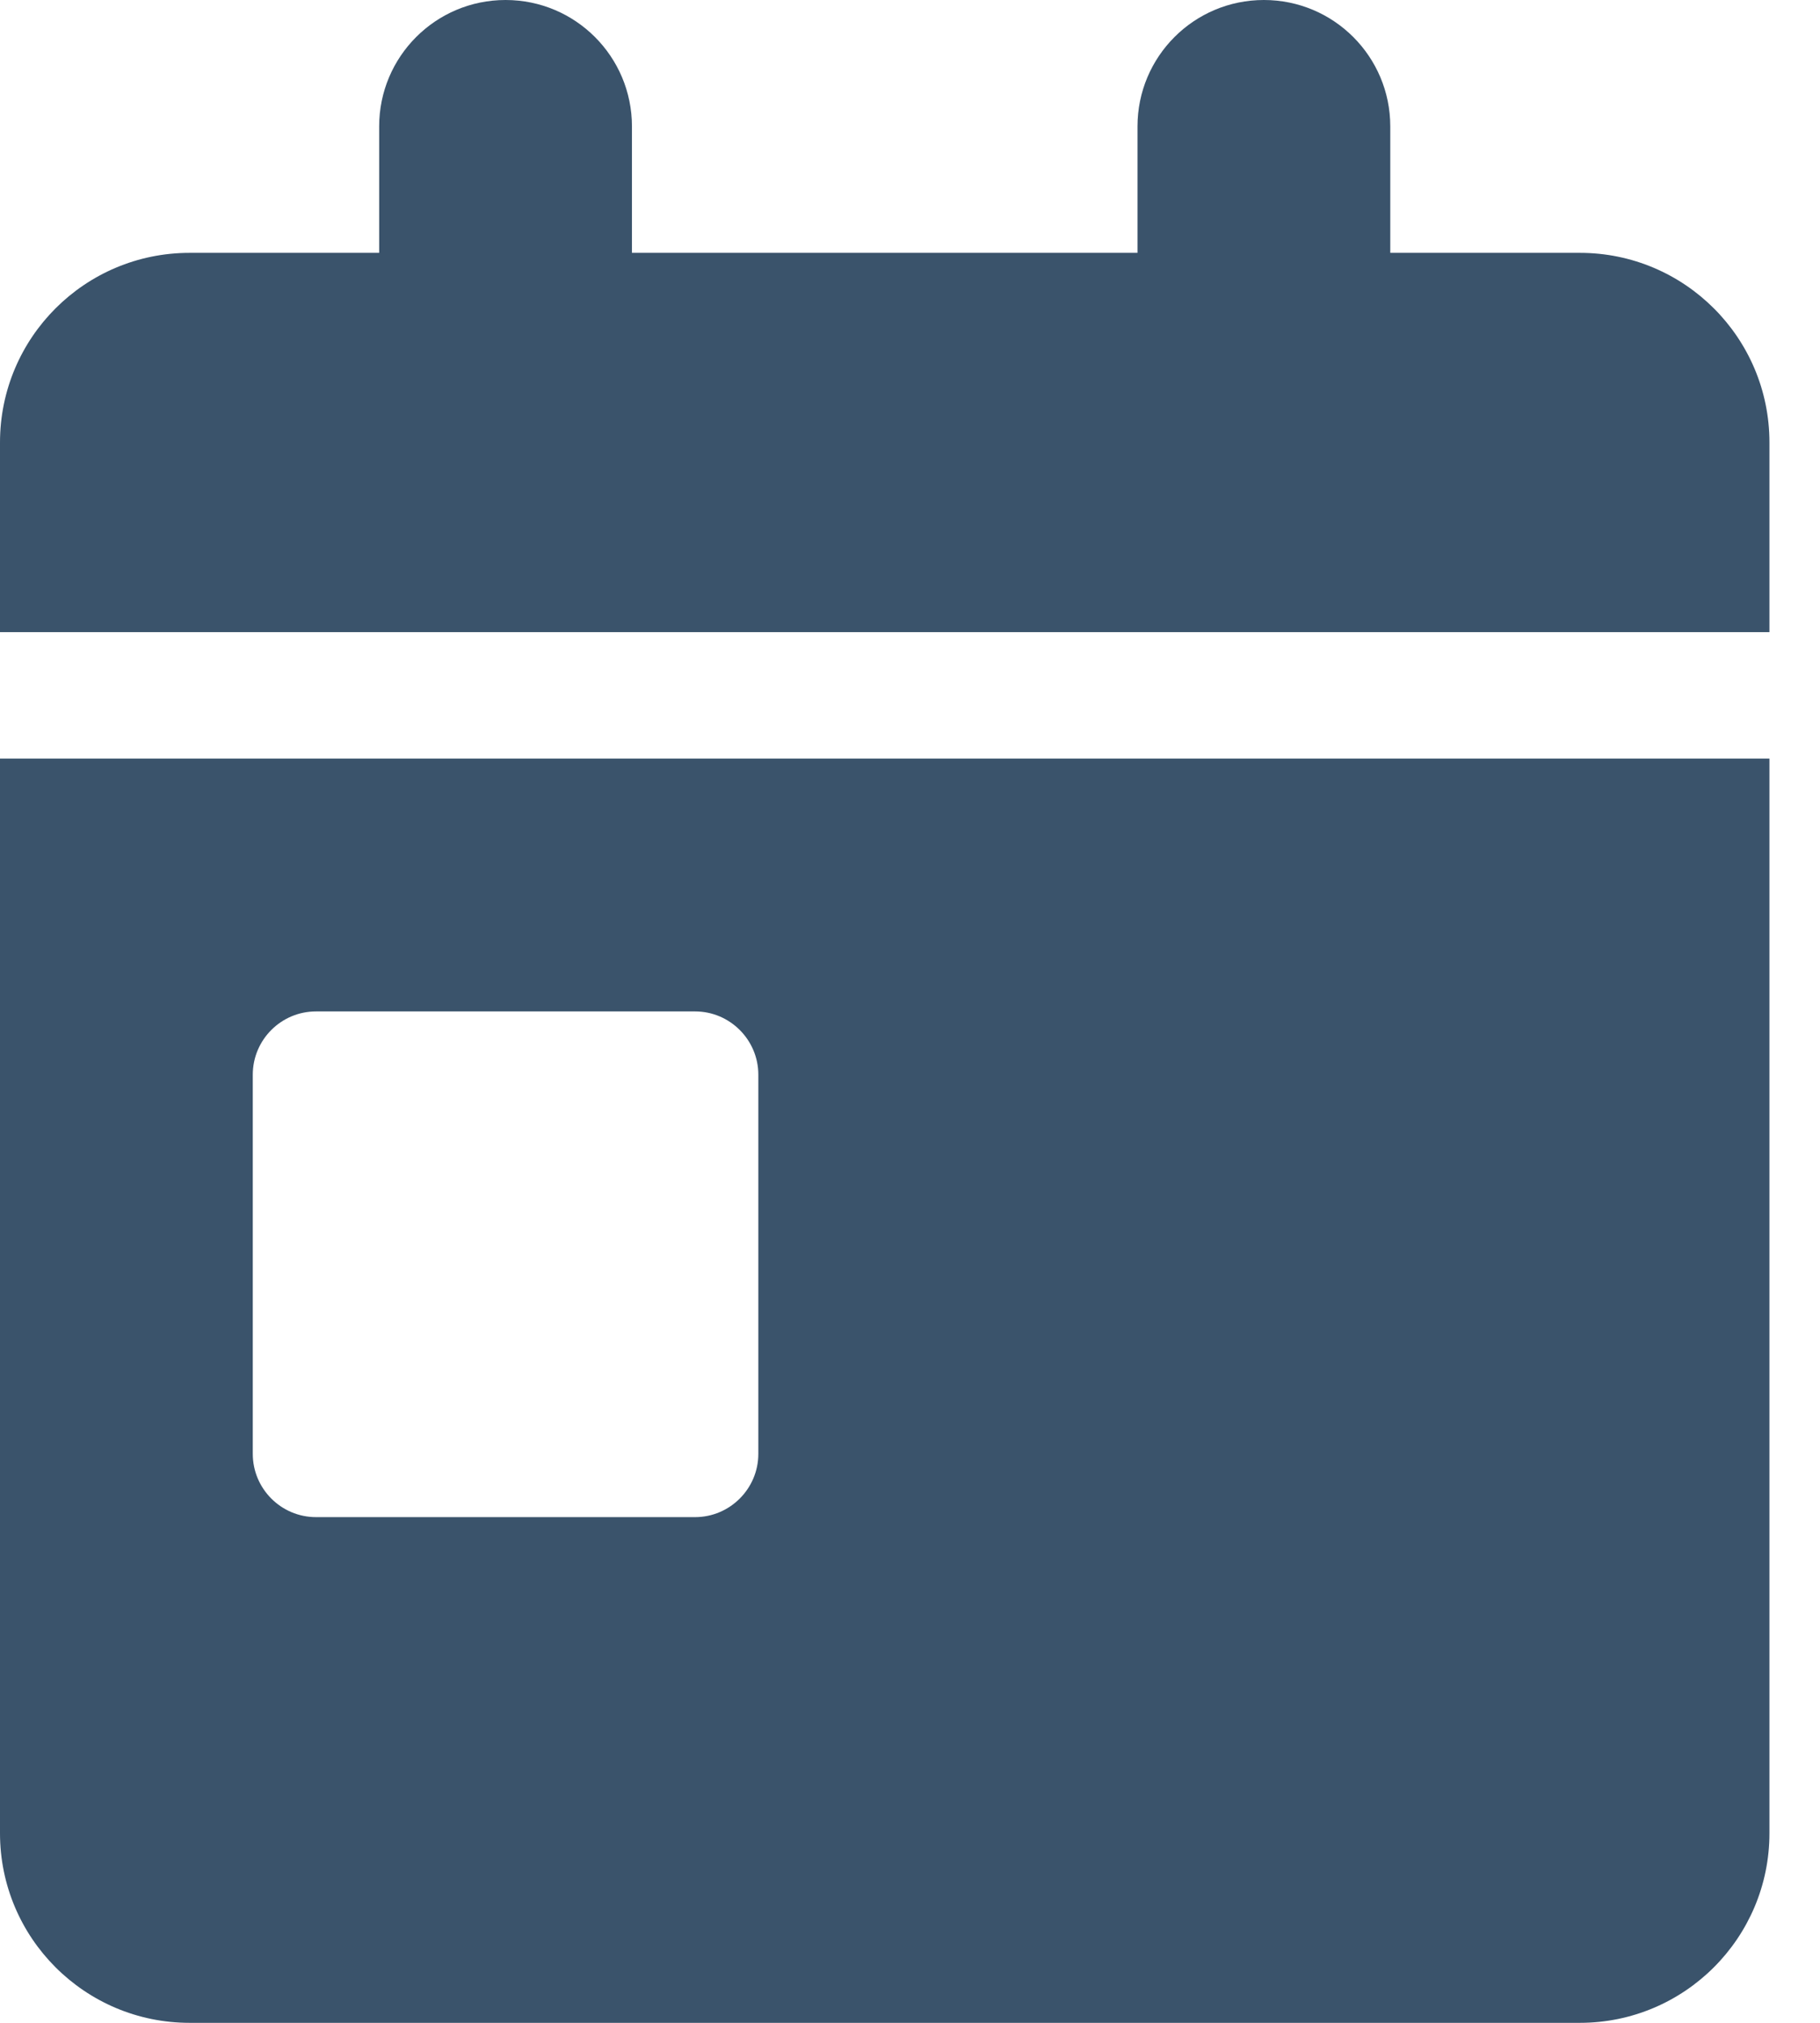 <svg width="27" height="30" viewBox="0 0 27 30" fill="none" xmlns="http://www.w3.org/2000/svg">
<path d="M9.375 1.875V3.75H16.875V1.875C16.875 0.84 17.713 0 18.75 0C19.787 0 20.625 0.84 20.625 1.875V3.75H23.438C24.99 3.75 26.25 5.009 26.25 6.562V9.375H0V6.562C0 5.009 1.259 3.75 2.812 3.75H5.625V1.875C5.625 0.84 6.463 0 7.5 0C8.537 0 9.375 0.84 9.375 1.875ZM0 11.25H26.25V27.188C26.25 28.74 24.99 30 23.438 30H2.812C1.259 30 0 28.74 0 27.188V11.25ZM4.688 15C4.17 15 3.75 15.422 3.75 15.938V21.562C3.75 22.078 4.17 22.5 4.688 22.5H10.312C10.828 22.5 11.25 22.078 11.25 21.562V15.938C11.25 15.422 10.828 15 10.312 15H4.688Z" fill="#3A536B"/>
</svg>
